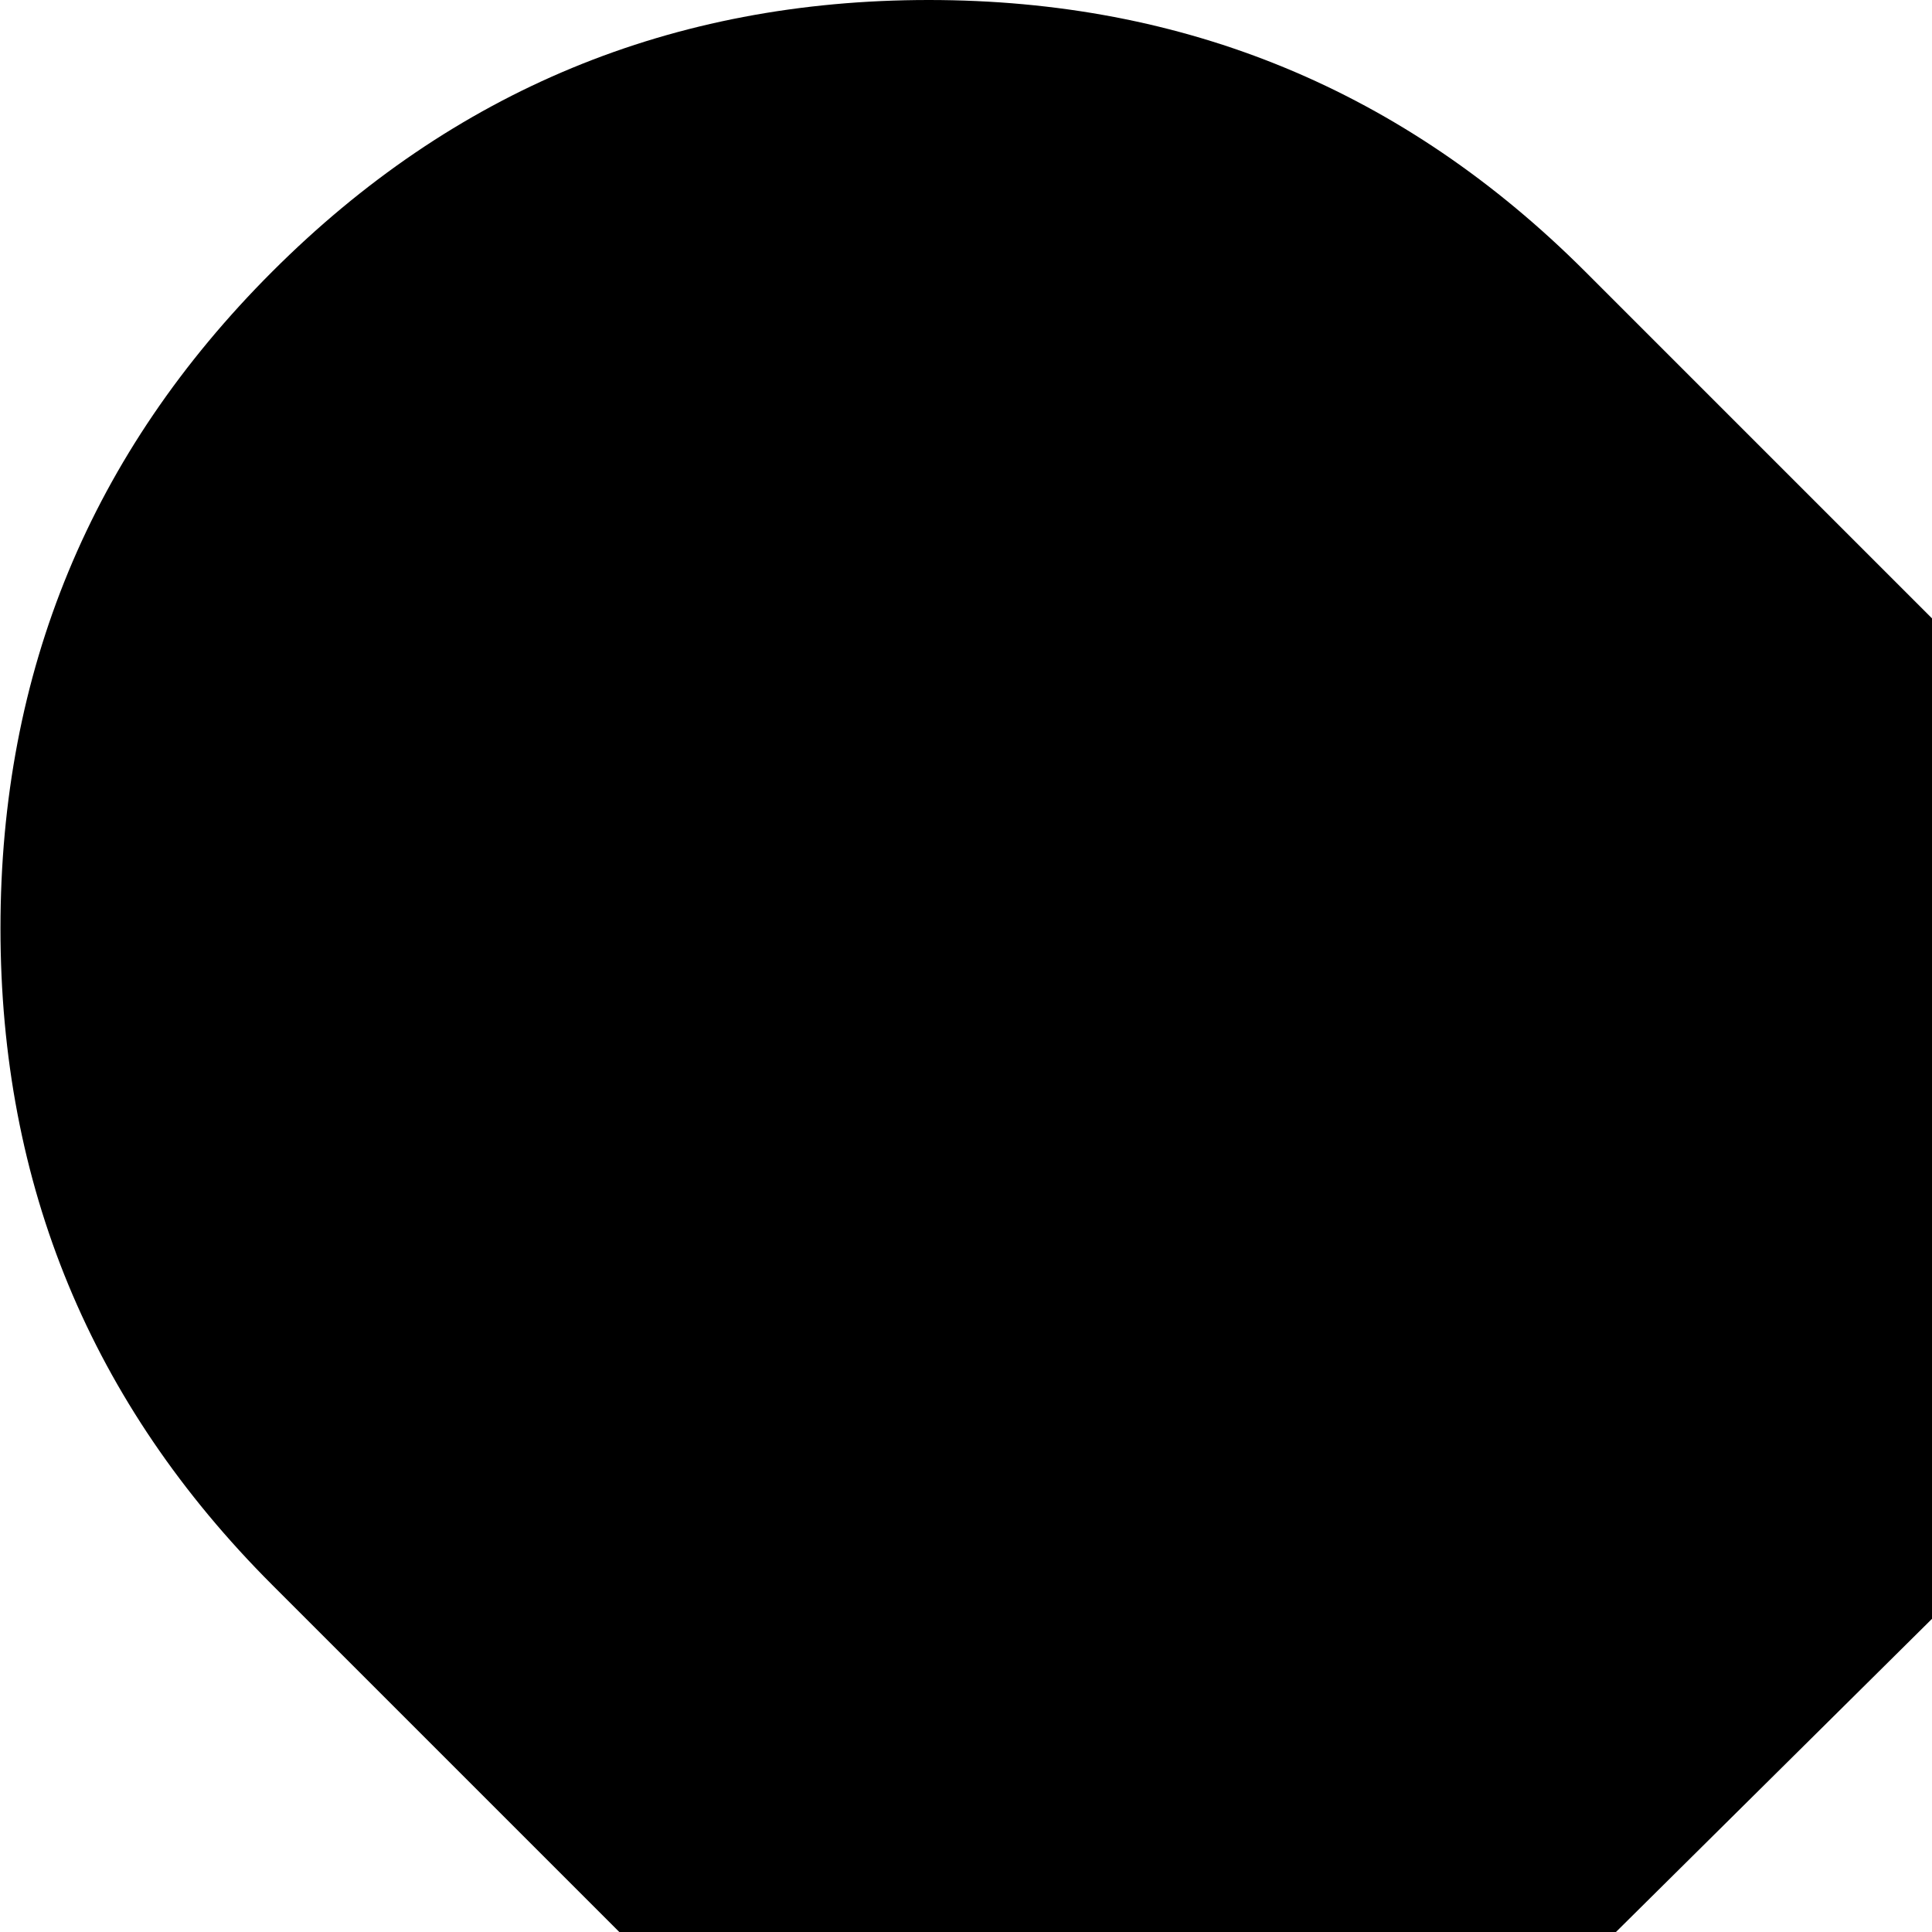 <svg xmlns="http://www.w3.org/2000/svg" version="1.1" viewBox="0 0 512 512" fill="currentColor"><path fill="currentColor" d="M1001.625 1000.5q-22.5 22.5-54.5 22.5t-54-23l-56-55l-165-50q-51-2-87-38l-252-251l-43 43q-22 22-54 22t-54.5-22.5t-22.5-54t23-54.5l5-5l-115-115q-72-72-72-174t72-174t174-72t174 72l115 115l5-5q22-23 54-23t54.5 22.5t22.5 54.5t-22 55l-42 42l251 251q37 36 37 88l49 162l58 58q22 22 22 54t-22.5 54.5M745.125 636l-220-220l-110 109l220 221q23 23 55 23t54.5-23t22.5-55t-22-55"/></svg>